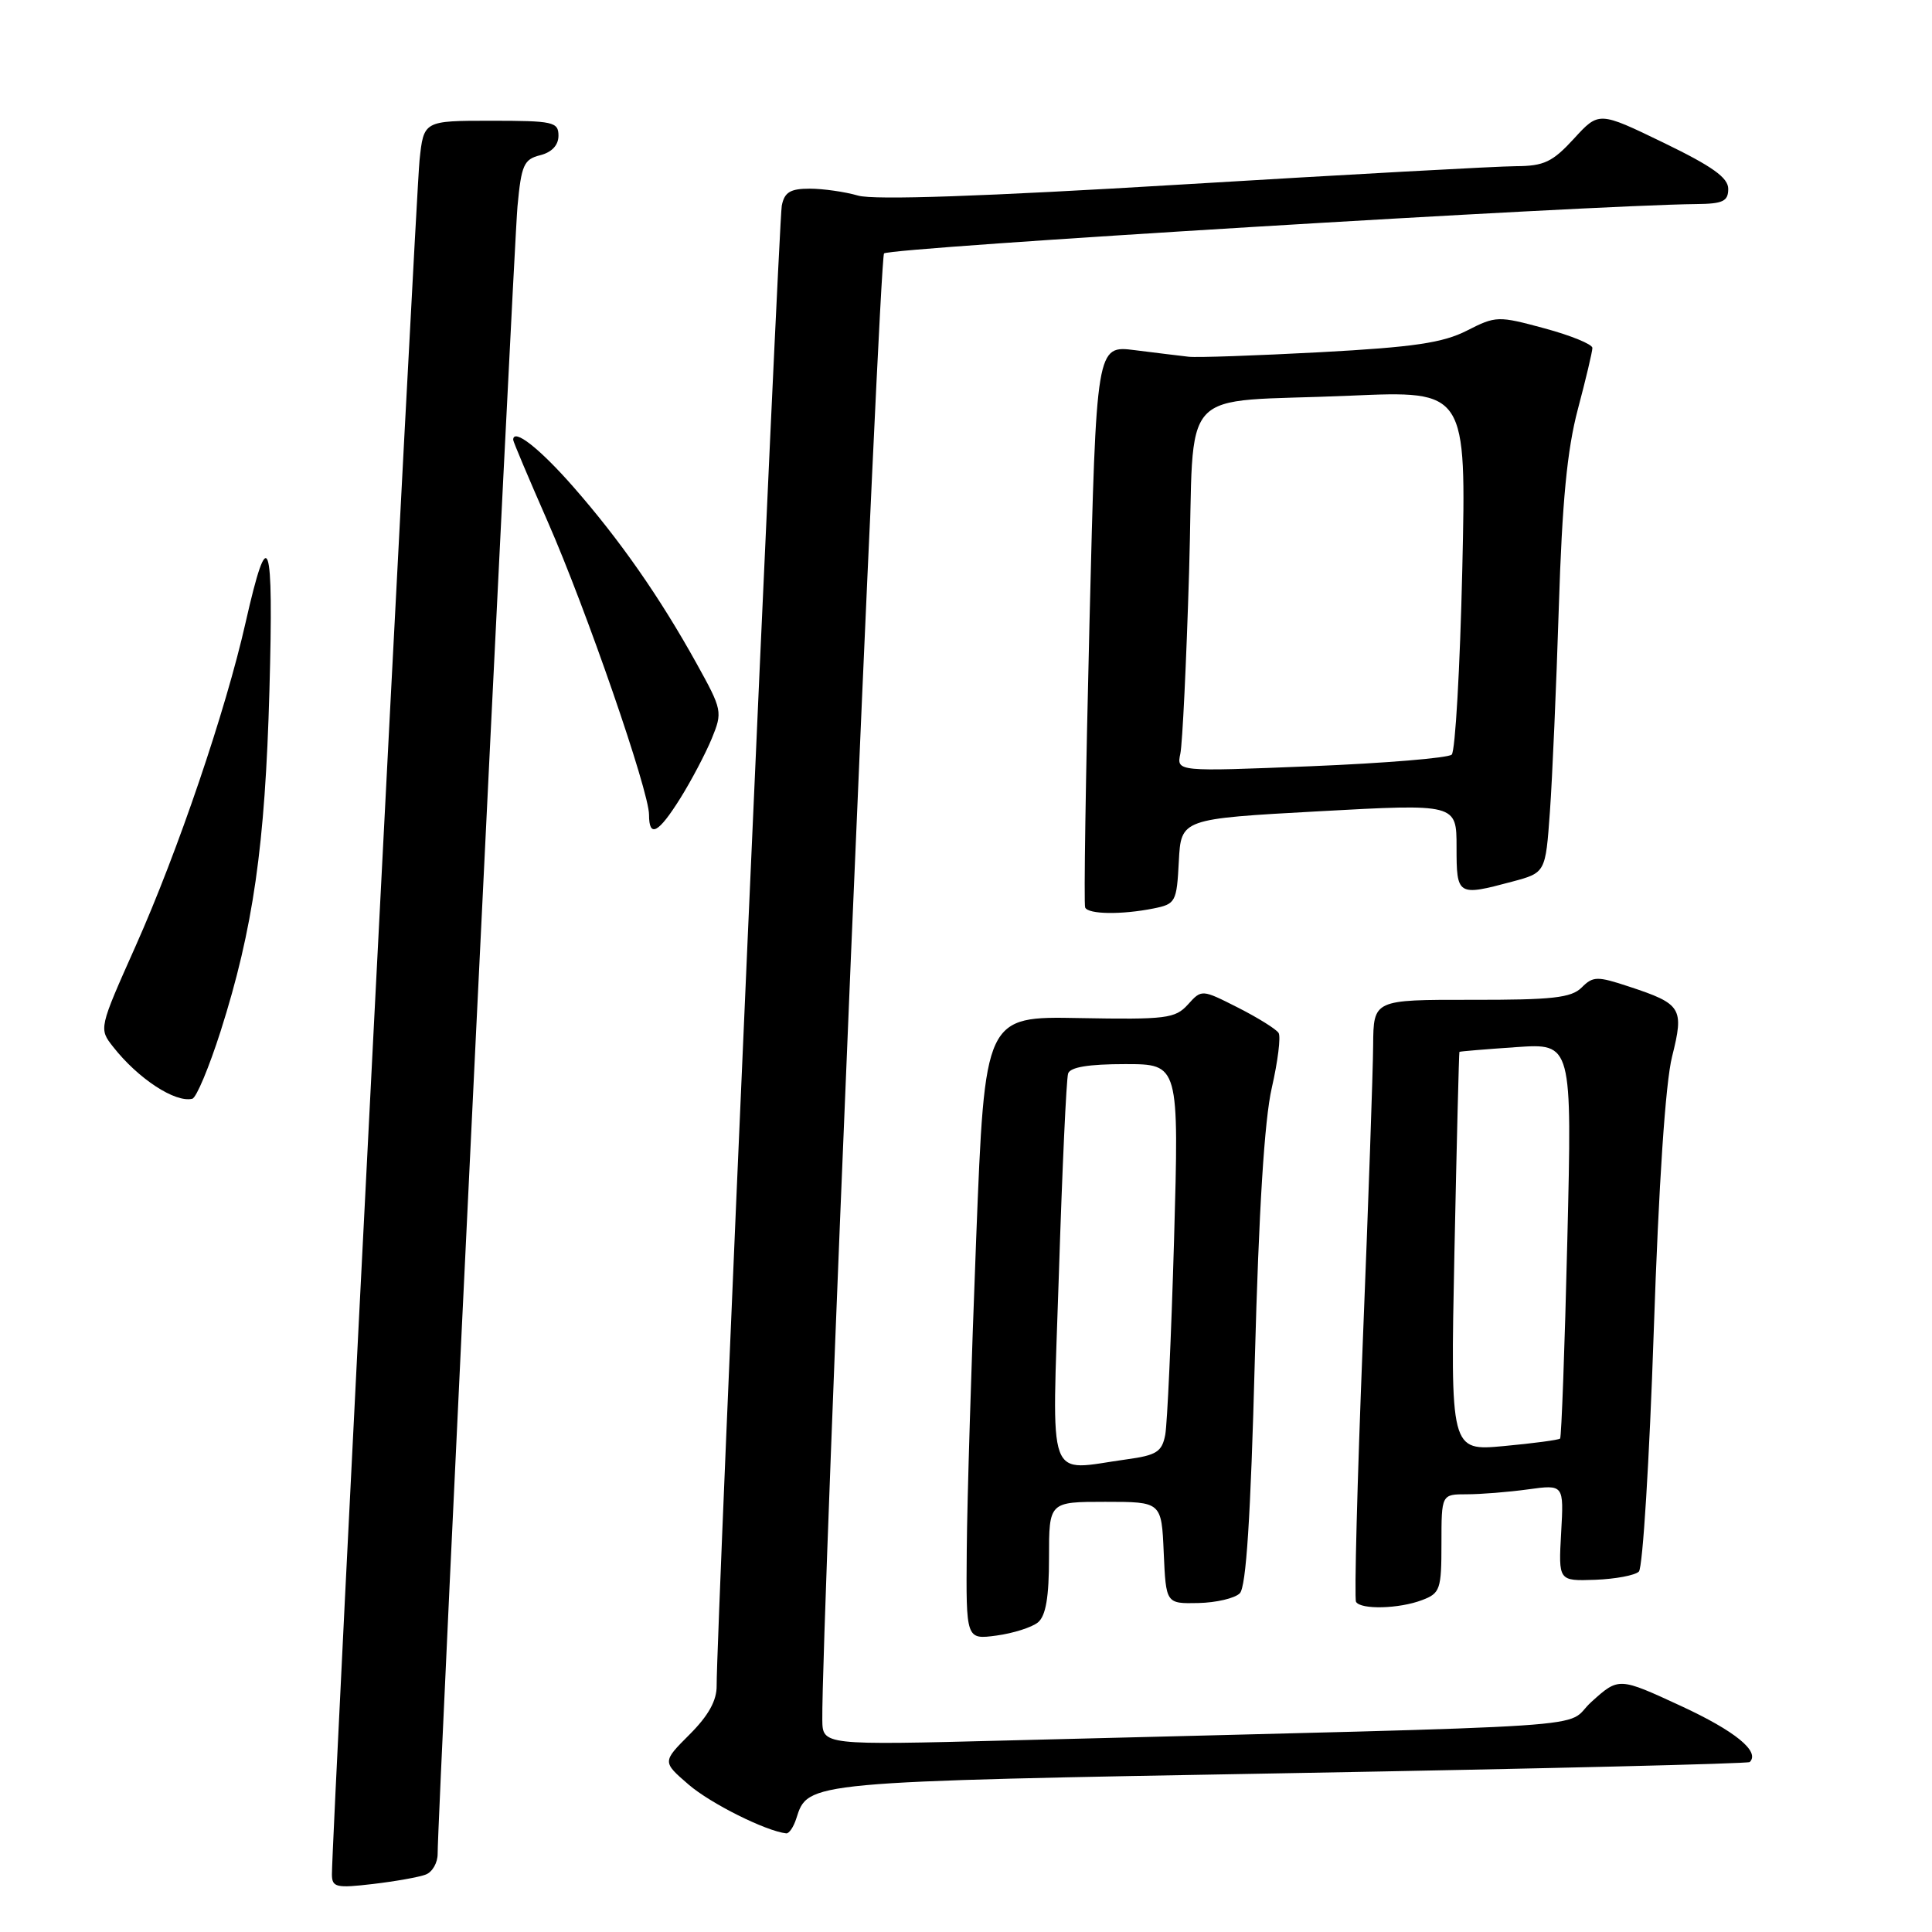 <?xml version="1.0" encoding="UTF-8" standalone="no"?>
<!DOCTYPE svg PUBLIC "-//W3C//DTD SVG 1.1//EN" "http://www.w3.org/Graphics/SVG/1.1/DTD/svg11.dtd" >
<svg xmlns="http://www.w3.org/2000/svg" xmlns:xlink="http://www.w3.org/1999/xlink" version="1.1" viewBox="0 0 256 256">
 <g >
 <path fill="currentColor"
d=" M 56.41 248.39 C 57.29 248.06 58.00 246.82 57.99 245.64 C 57.97 240.87 68.05 33.05 68.57 27.34 C 69.08 21.87 69.41 21.11 71.57 20.57 C 73.12 20.18 74.00 19.24 74.00 17.98 C 74.00 16.15 73.30 16.00 65.07 16.00 C 56.14 16.00 56.14 16.00 55.59 21.25 C 55.09 26.05 43.95 244.03 43.98 248.39 C 44.00 250.08 44.55 250.21 49.41 249.64 C 52.39 249.29 55.54 248.73 56.41 248.39 Z  M 105.51 240.97 C 107.07 236.06 106.65 236.09 171.04 234.95 C 204.27 234.36 231.63 233.70 231.85 233.48 C 233.25 232.09 229.91 229.37 222.76 226.06 C 214.50 222.24 214.50 222.24 210.89 225.49 C 206.85 229.13 215.94 228.53 133.50 230.62 C 109.00 231.25 109.00 231.25 108.96 227.87 C 108.82 216.42 116.49 34.33 117.14 33.58 C 117.80 32.82 210.49 27.19 224.75 27.04 C 228.30 27.01 229.00 26.67 229.00 25.03 C 229.00 23.54 226.89 22.04 220.43 18.91 C 211.86 14.76 211.86 14.76 208.55 18.38 C 205.71 21.47 204.59 22.00 200.87 22.02 C 198.46 22.03 178.59 23.12 156.71 24.44 C 130.34 26.03 115.84 26.53 113.71 25.92 C 111.95 25.41 109.06 25.00 107.28 25.00 C 104.72 25.00 103.94 25.47 103.59 27.25 C 103.17 29.41 94.89 217.48 94.96 223.35 C 94.99 225.32 93.88 227.32 91.38 229.82 C 87.75 233.45 87.75 233.45 91.25 236.47 C 94.16 238.98 101.48 242.63 104.18 242.93 C 104.56 242.97 105.15 242.09 105.51 240.97 Z  M 137.54 214.97 C 138.58 214.10 139.00 211.63 139.00 206.38 C 139.00 199.00 139.00 199.00 146.45 199.00 C 153.91 199.00 153.91 199.00 154.20 205.75 C 154.50 212.50 154.50 212.50 158.79 212.41 C 161.15 212.36 163.62 211.78 164.28 211.12 C 165.12 210.28 165.72 201.07 166.27 180.21 C 166.80 160.39 167.54 148.38 168.52 144.14 C 169.32 140.64 169.73 137.36 169.42 136.87 C 169.11 136.37 166.69 134.86 164.05 133.52 C 159.23 131.08 159.23 131.08 157.40 133.11 C 155.72 134.96 154.52 135.11 143.03 134.90 C 130.50 134.66 130.50 134.66 129.35 164.08 C 128.72 180.26 128.15 198.85 128.10 205.38 C 128.00 217.26 128.00 217.26 132.04 216.72 C 134.26 216.42 136.74 215.63 137.54 214.97 Z  M 188.43 212.02 C 190.83 211.12 191.00 210.61 191.00 204.52 C 191.00 198.00 191.00 198.00 194.36 198.00 C 196.21 198.00 199.86 197.71 202.47 197.35 C 207.22 196.70 207.22 196.70 206.86 203.10 C 206.50 209.50 206.50 209.50 211.37 209.33 C 214.05 209.23 216.66 208.74 217.16 208.24 C 217.67 207.73 218.56 193.41 219.13 176.41 C 219.79 156.86 220.68 143.48 221.56 140.00 C 223.17 133.57 222.84 133.03 215.86 130.73 C 211.63 129.33 211.09 129.34 209.58 130.85 C 208.21 132.22 205.69 132.50 194.96 132.48 C 182.00 132.47 182.00 132.47 181.95 138.48 C 181.93 141.79 181.31 159.57 180.57 178.00 C 179.84 196.43 179.44 211.84 179.68 212.25 C 180.30 213.31 185.40 213.18 188.43 212.02 Z  M 29.23 136.65 C 33.55 123.07 35.13 112.09 35.70 91.50 C 36.27 71.04 35.58 69.07 32.54 82.50 C 29.91 94.16 23.56 112.83 17.97 125.36 C 13.10 136.28 13.09 136.30 14.99 138.71 C 18.30 142.93 23.22 146.15 25.48 145.59 C 26.02 145.46 27.70 141.43 29.23 136.65 Z  M 152.83 120.38 C 155.78 119.79 155.92 119.54 156.20 114.13 C 156.50 108.50 156.50 108.50 174.75 107.50 C 193.00 106.50 193.00 106.50 193.00 112.25 C 193.00 118.69 193.12 118.76 200.38 116.82 C 204.79 115.64 204.79 115.64 205.37 107.57 C 205.69 103.13 206.22 90.95 206.55 80.50 C 206.99 66.46 207.65 59.61 209.07 54.24 C 210.13 50.25 211.00 46.58 211.00 46.10 C 211.00 45.62 208.15 44.45 204.66 43.51 C 198.50 41.84 198.22 41.85 194.37 43.81 C 191.19 45.43 187.34 46.00 174.95 46.67 C 166.45 47.12 158.60 47.40 157.50 47.27 C 156.40 47.15 153.20 46.75 150.38 46.40 C 145.27 45.75 145.27 45.75 144.36 82.62 C 143.86 102.91 143.60 119.84 143.79 120.25 C 144.19 121.16 148.63 121.22 152.83 120.38 Z  M 90.16 105.75 C 91.62 103.41 93.48 99.87 94.31 97.87 C 95.76 94.33 95.71 94.07 92.29 87.90 C 87.42 79.12 82.15 71.56 75.96 64.50 C 71.49 59.40 68.00 56.67 68.00 58.28 C 68.00 58.52 70.06 63.39 72.57 69.11 C 77.67 80.72 86.00 104.81 86.00 107.96 C 86.00 111.08 87.24 110.42 90.16 105.75 Z  M 140.31 168.75 C 140.75 154.86 141.30 142.94 141.53 142.25 C 141.80 141.40 144.25 141.00 149.09 141.00 C 156.23 141.00 156.23 141.00 155.57 164.25 C 155.20 177.04 154.67 188.68 154.40 190.12 C 153.97 192.37 153.25 192.83 149.31 193.37 C 138.50 194.85 139.39 197.30 140.31 168.75 Z  M 192.72 165.89 C 193.02 151.37 193.32 139.45 193.38 139.38 C 193.45 139.31 196.83 139.03 200.91 138.75 C 208.31 138.24 208.31 138.24 207.68 164.26 C 207.34 178.57 206.90 190.43 206.72 190.62 C 206.53 190.80 203.19 191.25 199.28 191.61 C 192.18 192.27 192.18 192.27 192.72 165.89 Z  M 156.40 99.87 C 156.68 98.57 157.20 87.74 157.56 75.81 C 158.33 50.39 155.54 53.45 178.90 52.43 C 194.30 51.76 194.30 51.76 193.76 75.47 C 193.46 88.51 192.83 99.54 192.36 99.99 C 191.89 100.44 183.49 101.13 173.70 101.53 C 155.90 102.25 155.90 102.25 156.40 99.87 Z "/>
</g>
</svg>